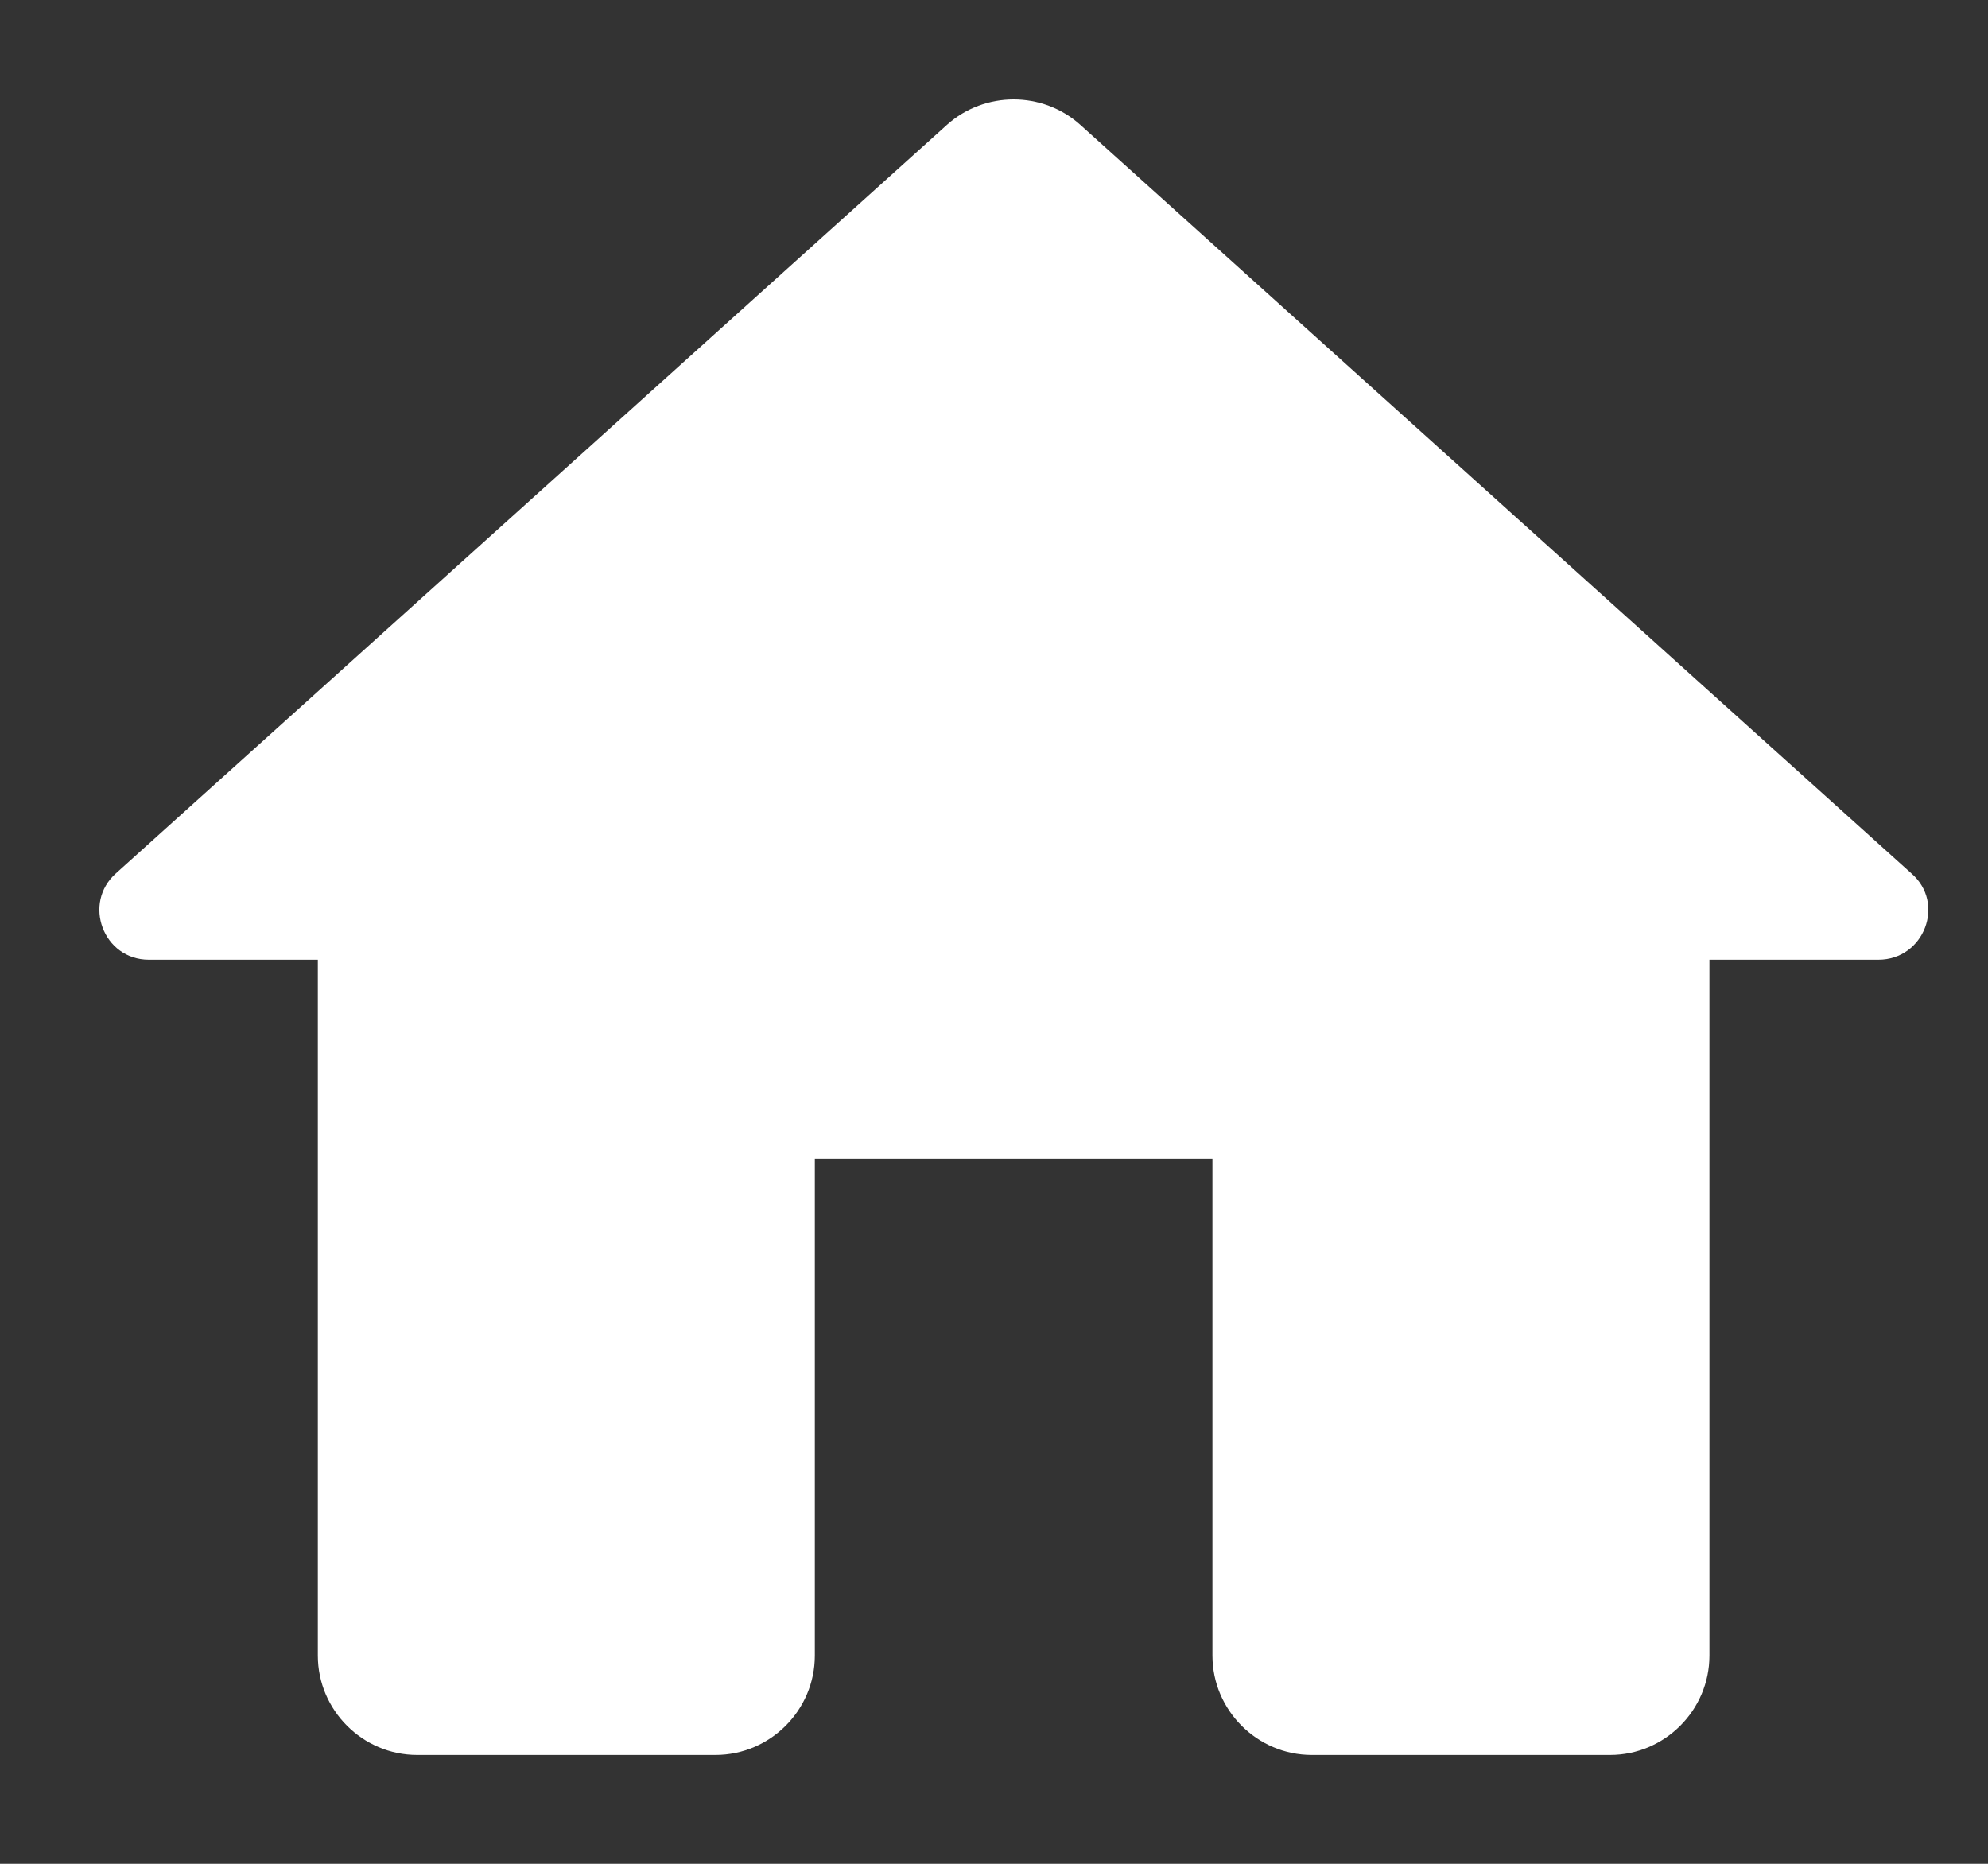<svg width="16" height="15" viewBox="0 0 16 15" fill="none" xmlns="http://www.w3.org/2000/svg">
<rect x="0" y="0" width="16" height="15" fill="#333333" stroke="none"/>
<path fill-rule="evenodd" clip-rule="evenodd" d="M6.558 13.324V9.324H9.758V13.324C9.758 13.764 10.118 14.124 10.558 14.124H12.958C13.398 14.124 13.758 13.764 13.758 13.324V7.724H15.118C15.486 7.724 15.662 7.268 15.382 7.028L8.694 1.004C8.39 0.732 7.926 0.732 7.622 1.004L0.934 7.028C0.662 7.268 0.83 7.724 1.198 7.724H2.558V13.324C2.558 13.764 2.918 14.124 3.358 14.124H5.758C6.198 14.124 6.558 13.764 6.558 13.324Z" fill="white"/>
</svg>
